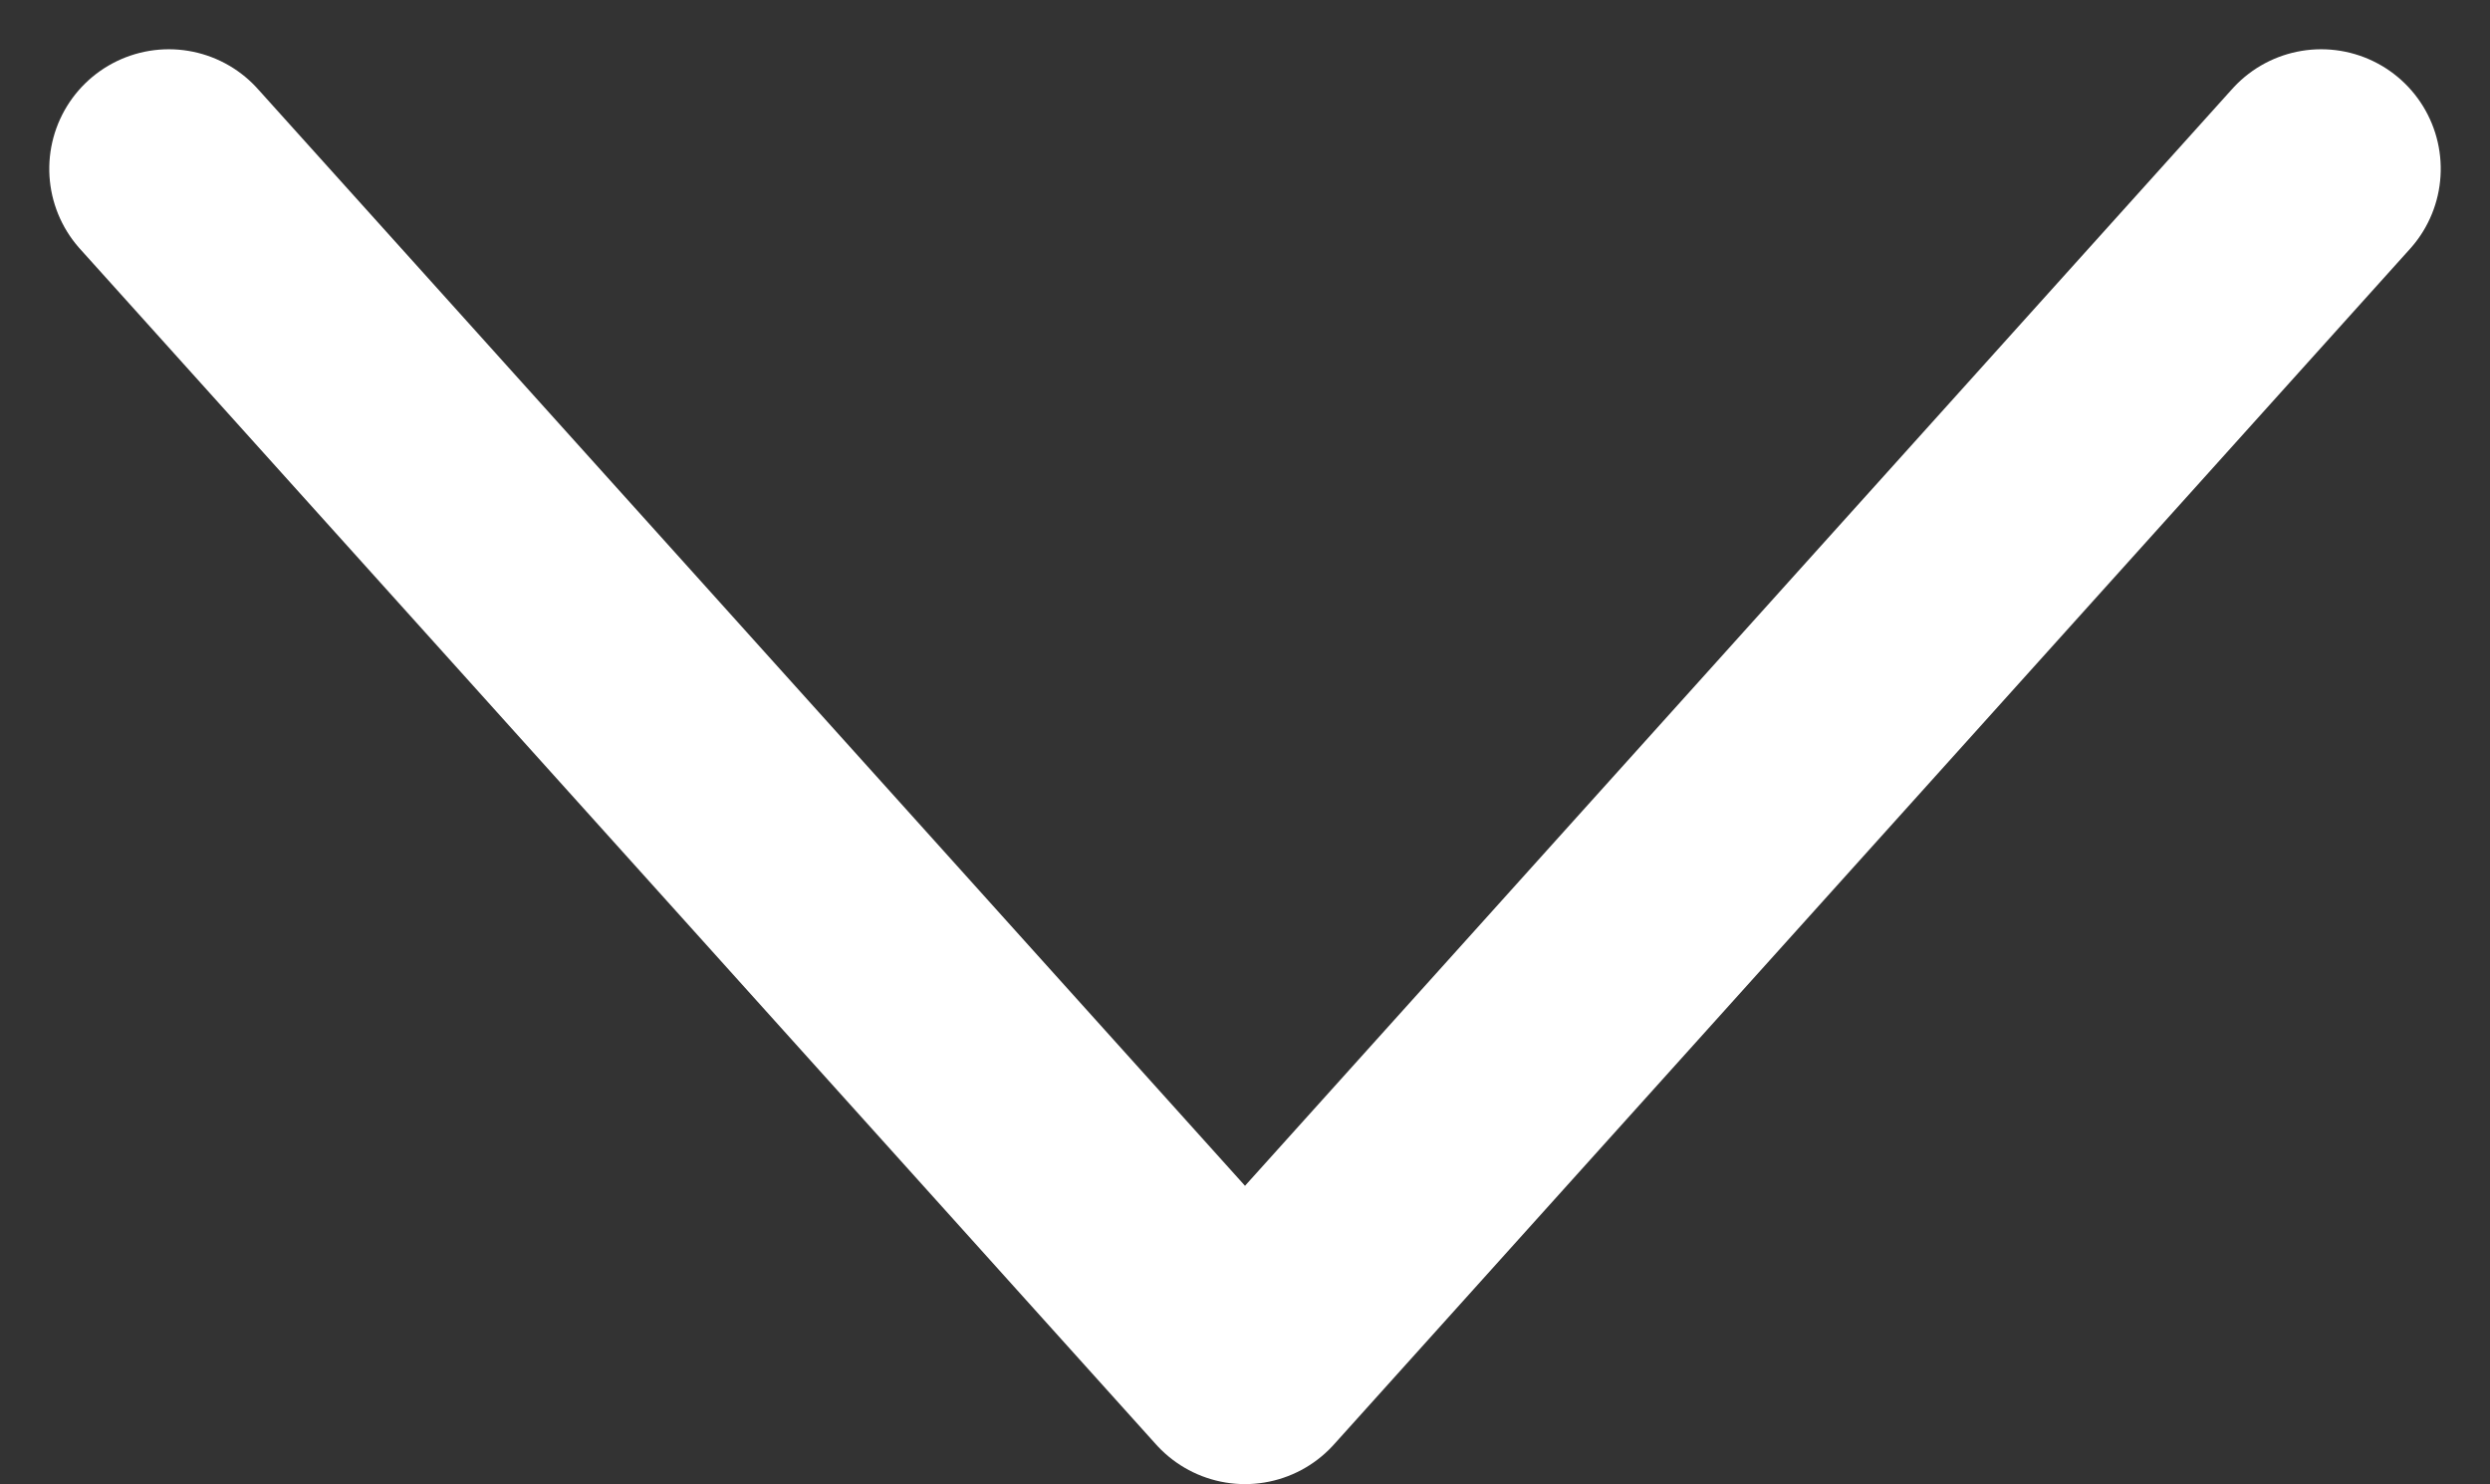 <svg xmlns="http://www.w3.org/2000/svg" width="10.412" height="6.206" viewBox="0 0 10.412 6.206"><rect x="0" y="0" width="10.412" height="6.206" fill="#333333" stroke="none"/><defs><style>.a{fill:none;stroke:#FFFFFF;stroke-linecap:round;stroke-linejoin:round;fill-rule:evenodd;}</style></defs><g transform="translate(0.706 0.706)"><path class="a" d="M5,9,0,4.5,5,0" transform="translate(0 5) rotate(-90)"/></g></svg>